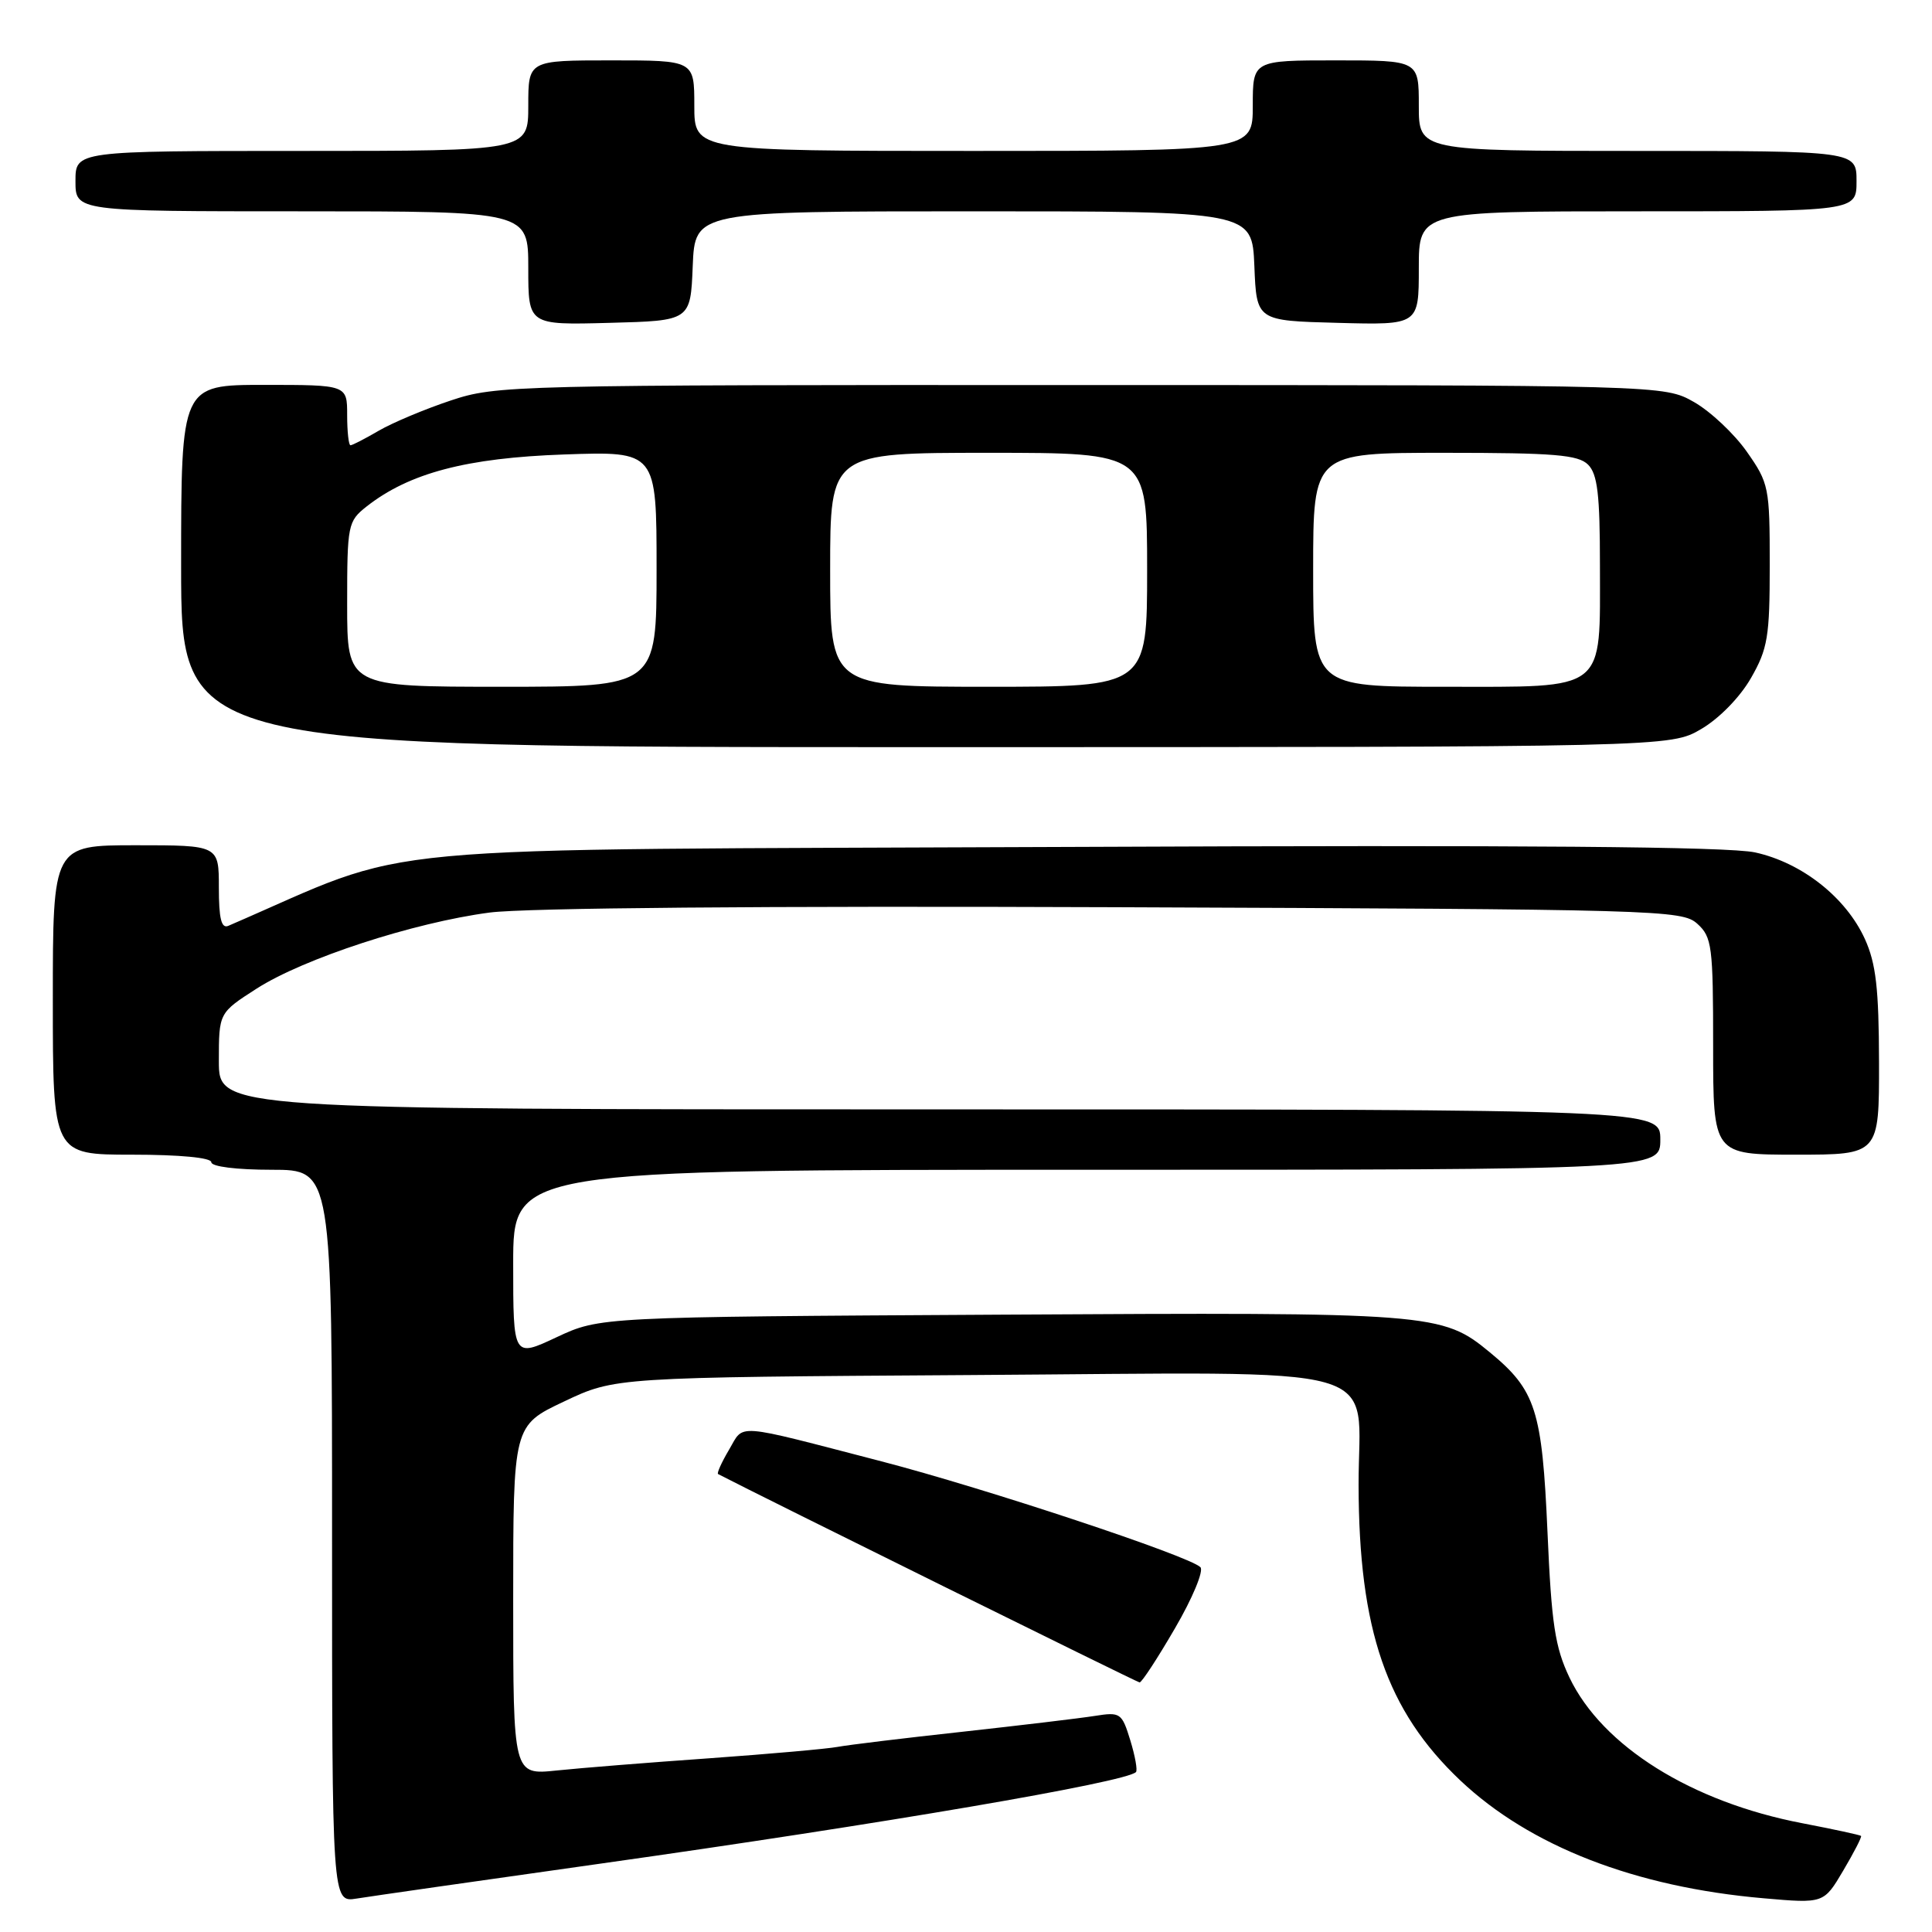 <?xml version="1.0" encoding="UTF-8" standalone="no"?>
<!DOCTYPE svg PUBLIC "-//W3C//DTD SVG 1.1//EN" "http://www.w3.org/Graphics/SVG/1.1/DTD/svg11.dtd" >
<svg xmlns="http://www.w3.org/2000/svg" xmlns:xlink="http://www.w3.org/1999/xlink" version="1.1" viewBox="0 0 256 256">
 <g >
 <path fill="currentColor"
d=" M 79.50 246.95 C 117.07 241.65 149.17 236.16 150.52 234.81 C 150.75 234.58 150.41 232.69 149.77 230.60 C 148.65 226.96 148.46 226.83 145.05 227.37 C 143.10 227.68 135.20 228.62 127.50 229.47 C 119.80 230.31 112.38 231.21 111.00 231.47 C 109.62 231.73 101.97 232.41 94.00 232.98 C 86.03 233.54 76.91 234.27 73.75 234.60 C 68.00 235.20 68.00 235.20 68.00 212.05 C 68.00 188.89 68.00 188.89 74.75 185.70 C 81.50 182.50 81.50 182.50 128.70 182.20 C 185.30 181.85 179.99 180.34 180.02 196.75 C 180.05 215.98 183.73 226.67 193.50 235.92 C 202.72 244.63 216.65 250.05 233.67 251.53 C 241.66 252.23 241.66 252.23 244.24 247.86 C 245.66 245.46 246.72 243.40 246.60 243.27 C 246.47 243.14 242.98 242.39 238.83 241.59 C 224.14 238.78 212.31 231.38 207.96 222.28 C 206.05 218.26 205.58 215.20 205.05 203.00 C 204.34 186.83 203.50 184.21 197.41 179.19 C 191.07 173.96 189.88 173.87 132.50 174.20 C 79.50 174.50 79.50 174.50 73.75 177.19 C 68.00 179.89 68.00 179.89 68.00 167.44 C 68.00 155.00 68.00 155.00 144.00 155.00 C 220.00 155.00 220.00 155.00 220.00 151.00 C 220.00 147.00 220.00 147.00 124.50 147.00 C 29.00 147.00 29.00 147.00 29.00 140.60 C 29.00 134.21 29.00 134.21 34.00 131.00 C 40.24 127.00 54.79 122.25 64.86 120.92 C 69.58 120.30 101.27 120.03 147.65 120.21 C 219.92 120.49 222.87 120.57 224.90 122.40 C 226.85 124.17 227.00 125.34 227.00 138.65 C 227.00 153.00 227.00 153.00 238.00 153.00 C 249.00 153.00 249.00 153.00 248.98 140.75 C 248.96 131.00 248.58 127.67 247.11 124.43 C 244.60 118.91 238.76 114.31 232.56 112.95 C 229.01 112.18 202.16 111.96 142.50 112.22 C 44.99 112.64 55.90 111.62 30.25 122.68 C 29.33 123.07 29.00 121.71 29.00 117.61 C 29.00 112.00 29.00 112.00 18.00 112.00 C 7.00 112.00 7.00 112.00 7.00 132.50 C 7.00 153.00 7.00 153.00 17.50 153.00 C 23.83 153.00 28.00 153.40 28.00 154.00 C 28.00 154.58 31.33 155.00 36.00 155.00 C 44.00 155.00 44.00 155.00 44.00 203.55 C 44.00 252.09 44.00 252.09 47.25 251.57 C 49.04 251.28 63.55 249.20 79.50 246.95 Z  M 155.70 215.74 C 158.02 211.76 159.53 208.13 159.06 207.66 C 157.57 206.17 130.58 197.22 116.81 193.64 C 96.95 188.49 98.66 188.62 96.60 192.10 C 95.61 193.77 94.96 195.22 95.15 195.32 C 100.69 198.20 150.65 222.90 151.00 222.93 C 151.28 222.95 153.39 219.72 155.70 215.74 Z  M 225.42 96.60 C 227.81 95.20 230.56 92.38 232.01 89.85 C 234.24 85.96 234.50 84.37 234.50 74.84 C 234.50 64.58 234.39 64.02 231.46 59.85 C 229.79 57.47 226.64 54.51 224.46 53.27 C 220.50 51.03 220.50 51.03 143.22 51.02 C 67.66 51.00 65.80 51.05 59.72 53.07 C 56.30 54.21 52.01 56.01 50.19 57.07 C 48.37 58.13 46.69 59.00 46.44 59.00 C 46.20 59.00 46.00 57.20 46.00 55.00 C 46.00 51.00 46.00 51.00 35.00 51.00 C 24.00 51.00 24.00 51.00 24.00 75.00 C 24.00 99.00 24.00 99.00 122.66 99.00 C 221.32 99.00 221.32 99.00 225.42 96.60 Z  M 91.79 35.25 C 92.09 28.00 92.09 28.00 129.00 28.00 C 165.91 28.00 165.91 28.00 166.21 35.25 C 166.50 42.50 166.50 42.50 177.25 42.78 C 188.00 43.07 188.00 43.07 188.00 35.53 C 188.00 28.00 188.00 28.00 217.00 28.00 C 246.00 28.00 246.00 28.00 246.00 24.00 C 246.00 20.00 246.00 20.00 217.00 20.00 C 188.00 20.00 188.00 20.00 188.00 14.00 C 188.00 8.00 188.00 8.00 177.00 8.00 C 166.00 8.00 166.00 8.00 166.00 14.00 C 166.00 20.00 166.00 20.00 129.00 20.00 C 92.00 20.00 92.00 20.00 92.00 14.00 C 92.00 8.00 92.00 8.00 81.00 8.00 C 70.00 8.00 70.00 8.00 70.00 14.00 C 70.00 20.00 70.00 20.00 40.00 20.00 C 10.00 20.00 10.00 20.00 10.00 24.00 C 10.00 28.00 10.00 28.00 40.00 28.00 C 70.00 28.00 70.00 28.00 70.00 35.53 C 70.00 43.07 70.00 43.07 80.75 42.78 C 91.50 42.50 91.50 42.50 91.79 35.25 Z  M 46.00 80.07 C 46.00 69.51 46.09 69.08 48.58 67.11 C 54.23 62.67 61.84 60.67 74.75 60.22 C 87.00 59.79 87.00 59.79 87.00 75.40 C 87.00 91.00 87.00 91.00 66.50 91.00 C 46.00 91.00 46.00 91.00 46.00 80.07 Z  M 110.00 75.50 C 110.00 60.00 110.00 60.00 131.00 60.00 C 152.00 60.00 152.00 60.00 152.00 75.50 C 152.00 91.00 152.00 91.00 131.00 91.00 C 110.00 91.00 110.00 91.00 110.00 75.50 Z  M 174.00 75.50 C 174.00 60.00 174.00 60.00 191.43 60.00 C 205.94 60.00 209.12 60.26 210.43 61.57 C 211.68 62.82 212.00 65.54 212.00 74.85 C 212.00 91.84 213.07 91.00 191.44 91.00 C 174.00 91.00 174.00 91.00 174.00 75.50 Z "/>
</g>
</svg>